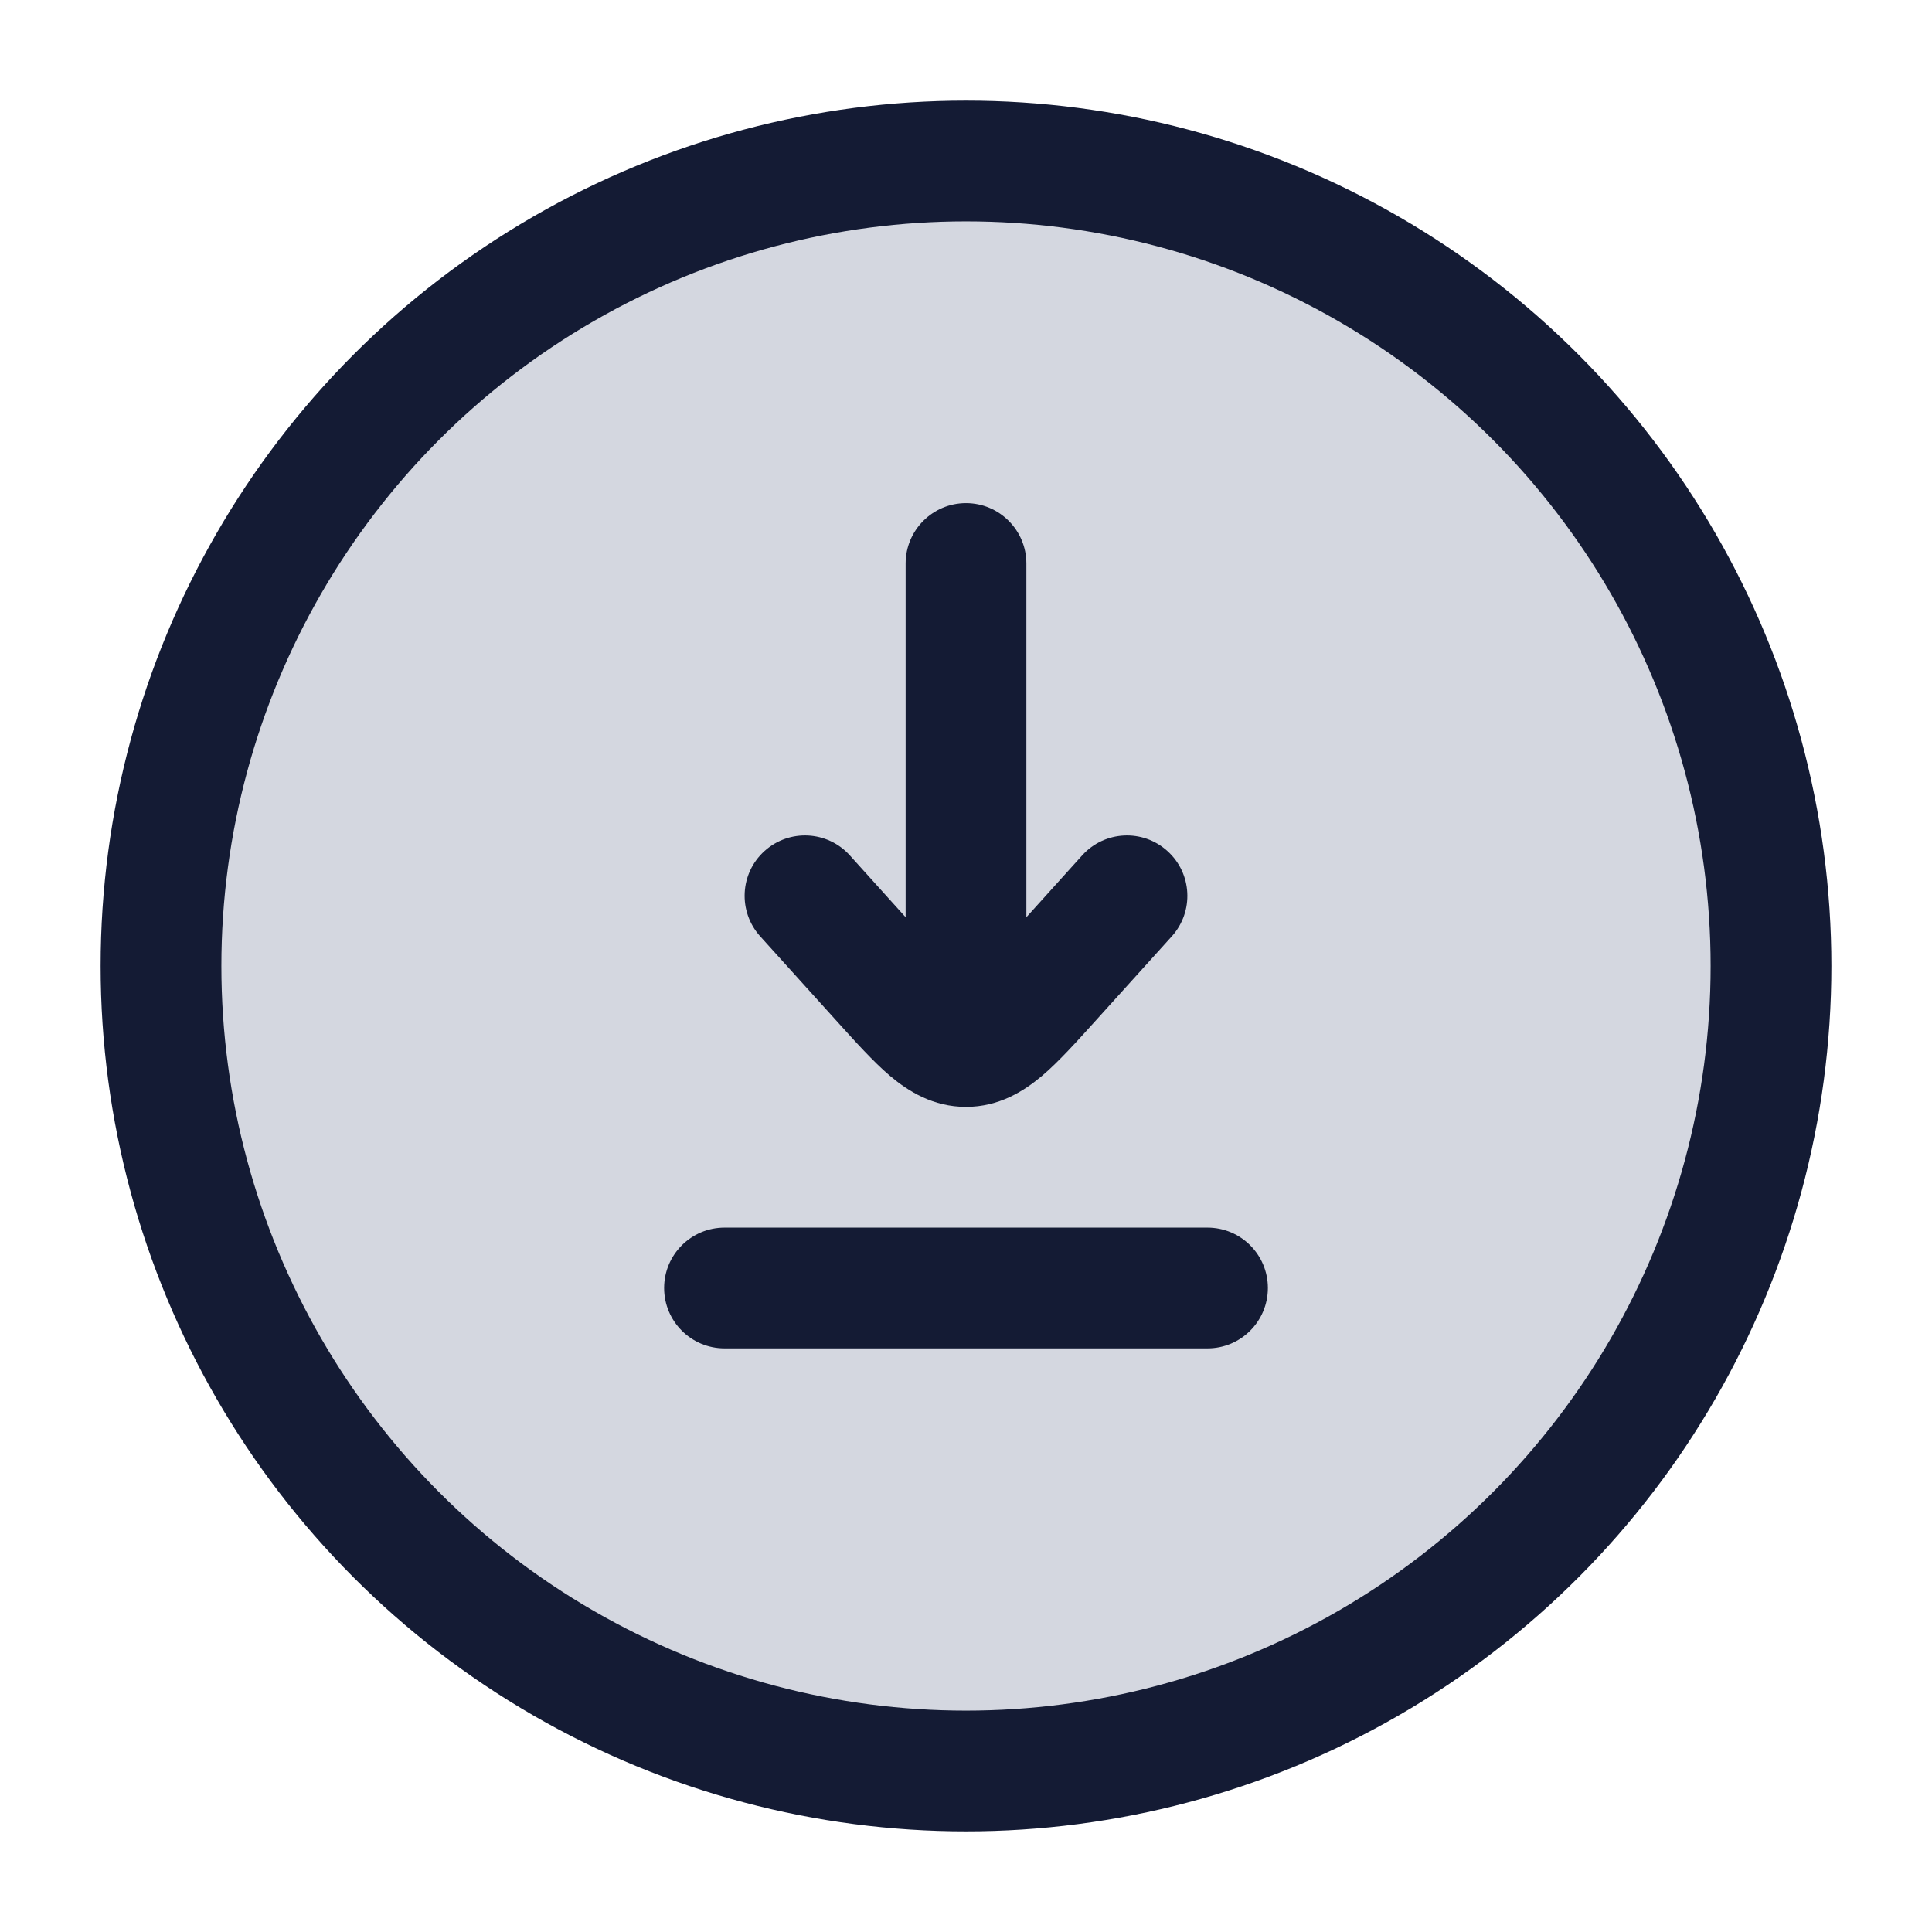 <svg width="24" height="24" viewBox="0 0 24 24" fill="none" xmlns="http://www.w3.org/2000/svg">
<circle cx="12" cy="12" r="10" fill="#D4D7E0"/>
<circle cx="12" cy="12" r="10" stroke="#141B34" stroke-width="1.5"/>
<path d="M9 15.25C8.586 15.25 8.25 15.586 8.25 16C8.25 16.414 8.586 16.75 9 16.75V15.25ZM15 16.75C15.414 16.75 15.75 16.414 15.75 16C15.75 15.586 15.414 15.25 15 15.25V16.75ZM14.557 11.631C14.834 11.323 14.81 10.849 14.502 10.572C14.195 10.294 13.721 10.318 13.443 10.626L14.557 11.631ZM13.061 12.169L13.617 12.672L13.617 12.672L13.061 12.169ZM10.939 12.169L10.383 12.672L10.939 12.169ZM10.557 10.626C10.279 10.318 9.805 10.294 9.497 10.572C9.19 10.849 9.166 11.323 9.443 11.631L10.557 10.626ZM12.75 7C12.75 6.586 12.414 6.25 12 6.25C11.586 6.25 11.25 6.586 11.25 7H12.75ZM9 16.75H15V15.25H9V16.75ZM13.443 10.626L12.504 11.667L13.617 12.672L14.557 11.631L13.443 10.626ZM11.496 11.667L10.557 10.626L9.443 11.631L10.383 12.672L11.496 11.667ZM12.504 11.667C12.239 11.96 12.091 12.121 11.975 12.22C11.873 12.306 11.901 12.25 12 12.25V13.75C12.41 13.75 12.718 13.555 12.944 13.365C13.155 13.186 13.382 12.932 13.617 12.672L12.504 11.667ZM10.383 12.672C10.618 12.932 10.845 13.186 11.056 13.365C11.282 13.555 11.59 13.75 12 13.75V12.25C12.099 12.25 12.127 12.306 12.025 12.22C11.909 12.121 11.761 11.96 11.496 11.667L10.383 12.672ZM12.75 13V7H11.25V13H12.75Z" fill="#141B34"/>
</svg>
